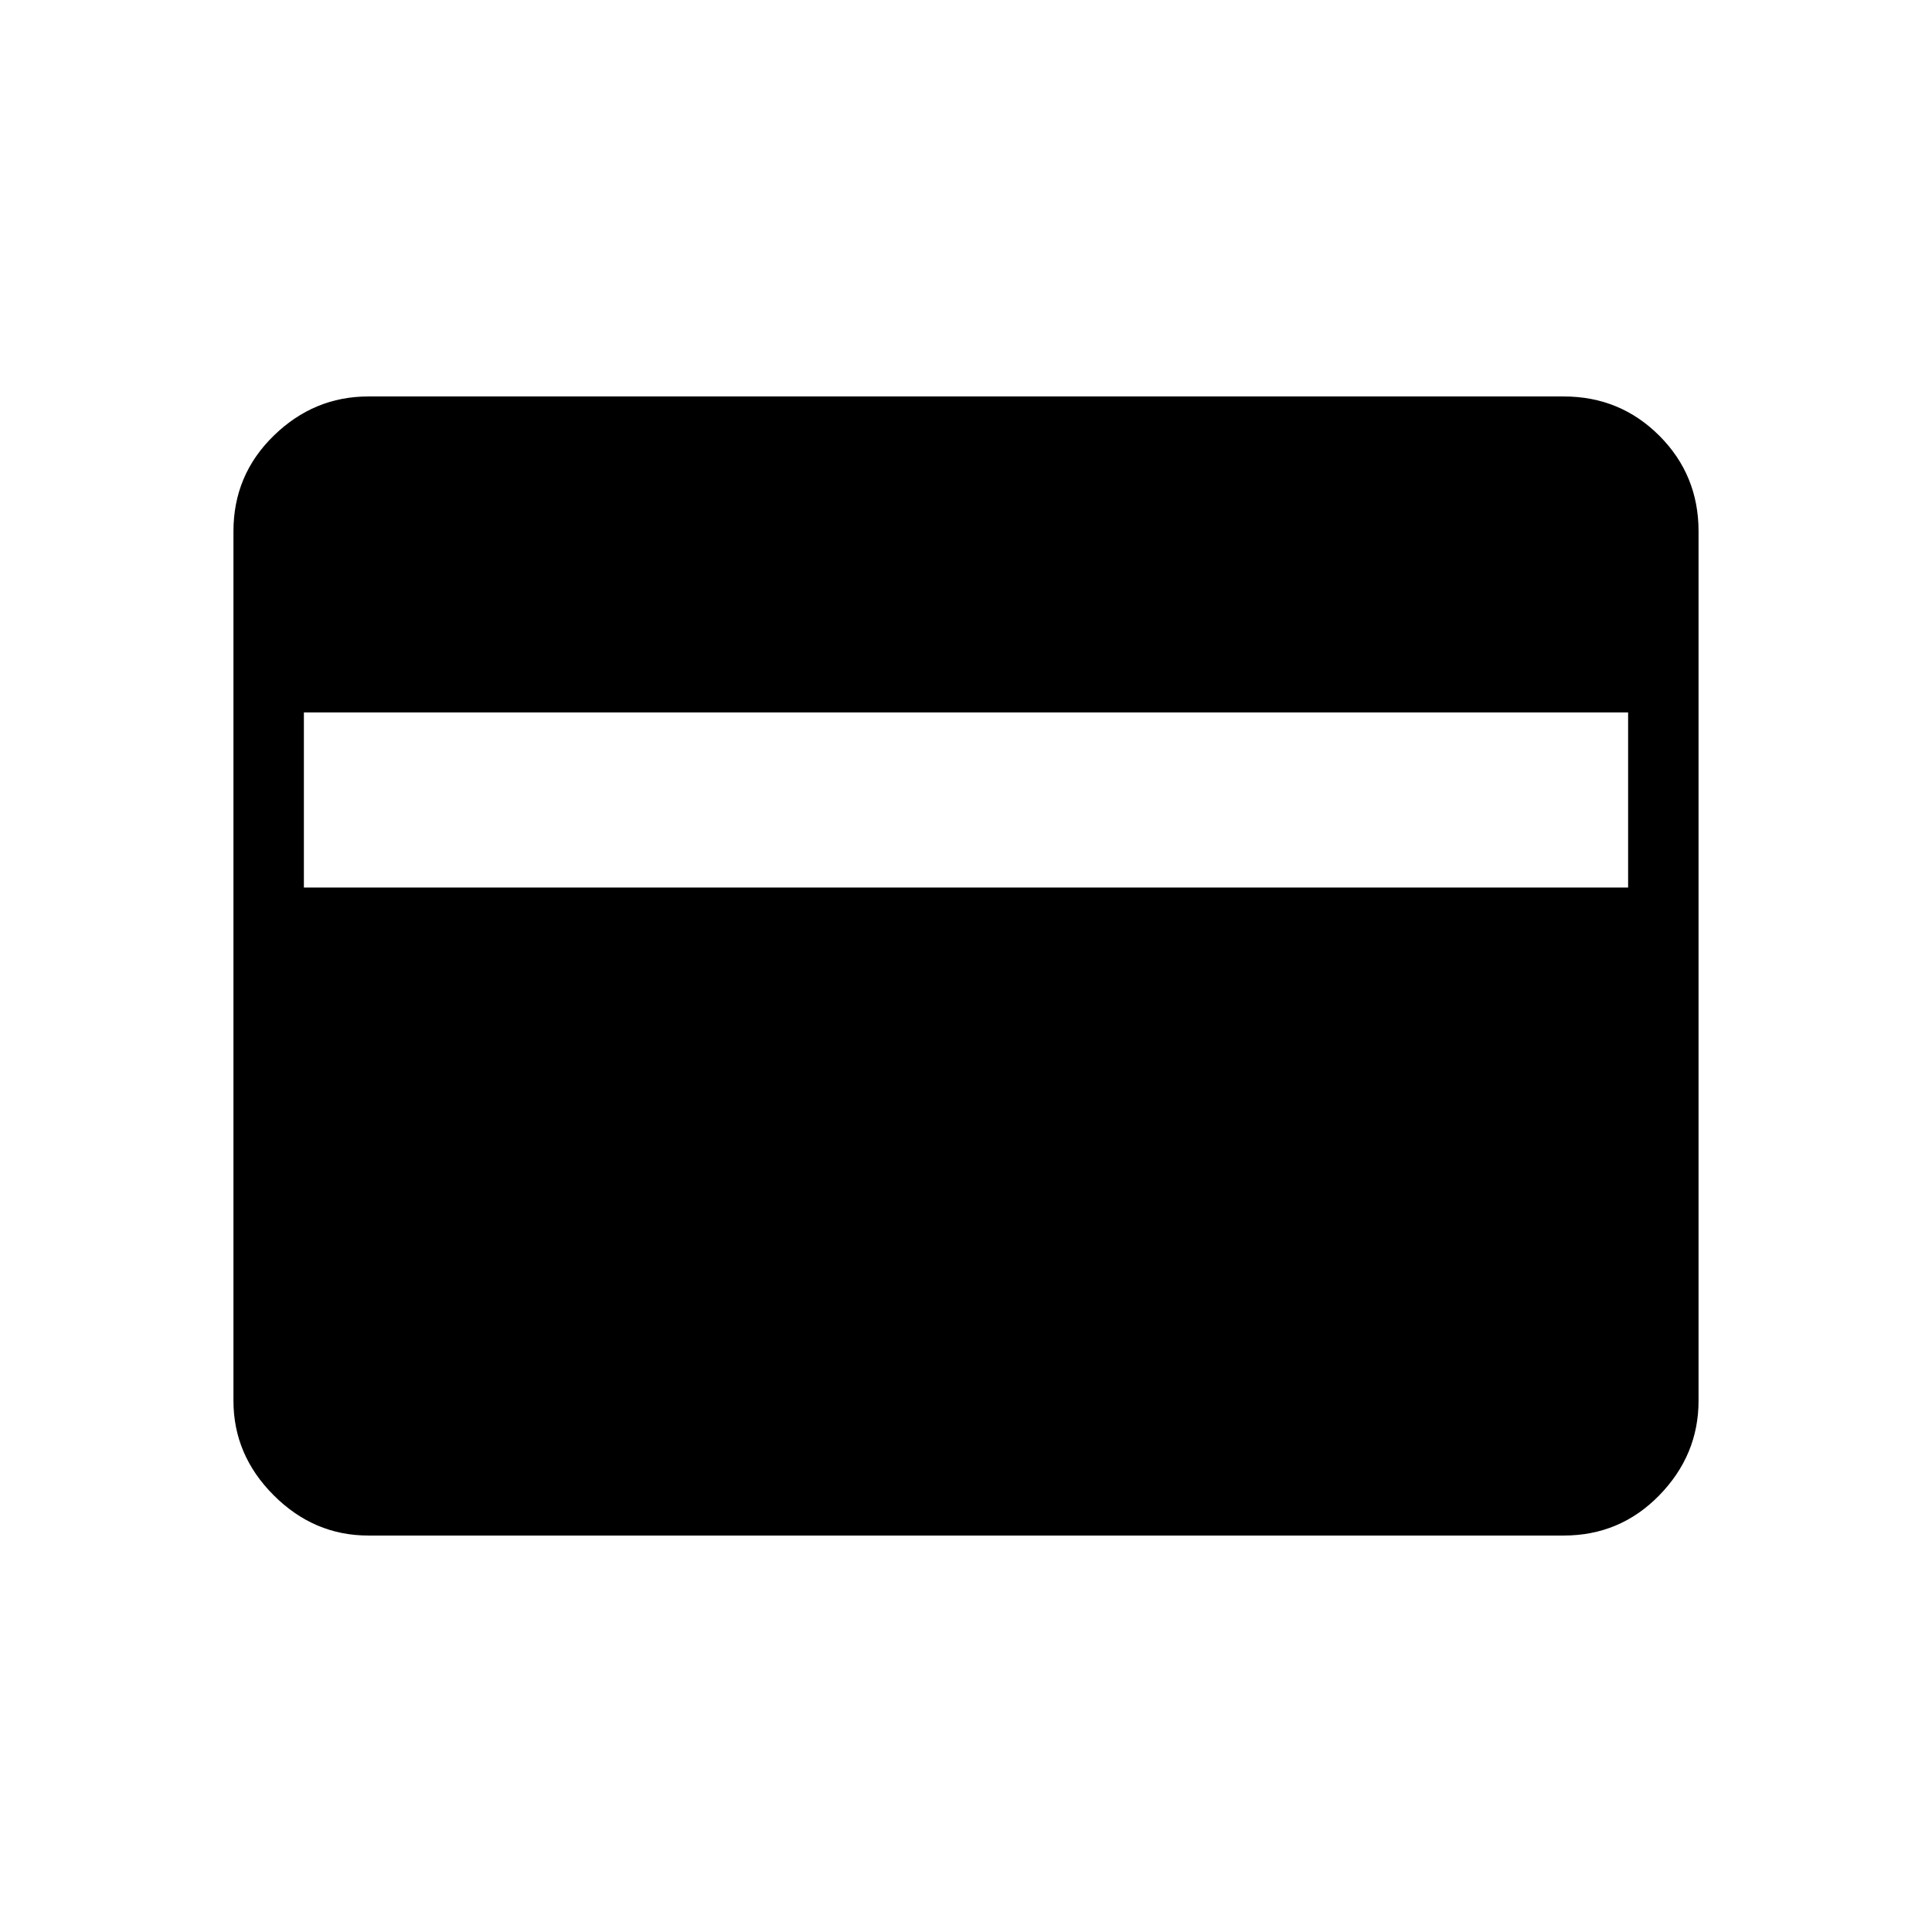 <svg xmlns="http://www.w3.org/2000/svg" height="48" width="48"><path d="M9.15 38.15Q7.8 38.15 6.8 37.15Q5.8 36.15 5.8 34.8V13.2Q5.8 11.8 6.8 10.825Q7.8 9.85 9.15 9.85H38.85Q40.25 9.85 41.225 10.825Q42.2 11.8 42.2 13.2V34.8Q42.2 36.15 41.225 37.15Q40.25 38.15 38.85 38.15ZM7.55 17.7V22.05H40.45V17.7Z"/></svg>